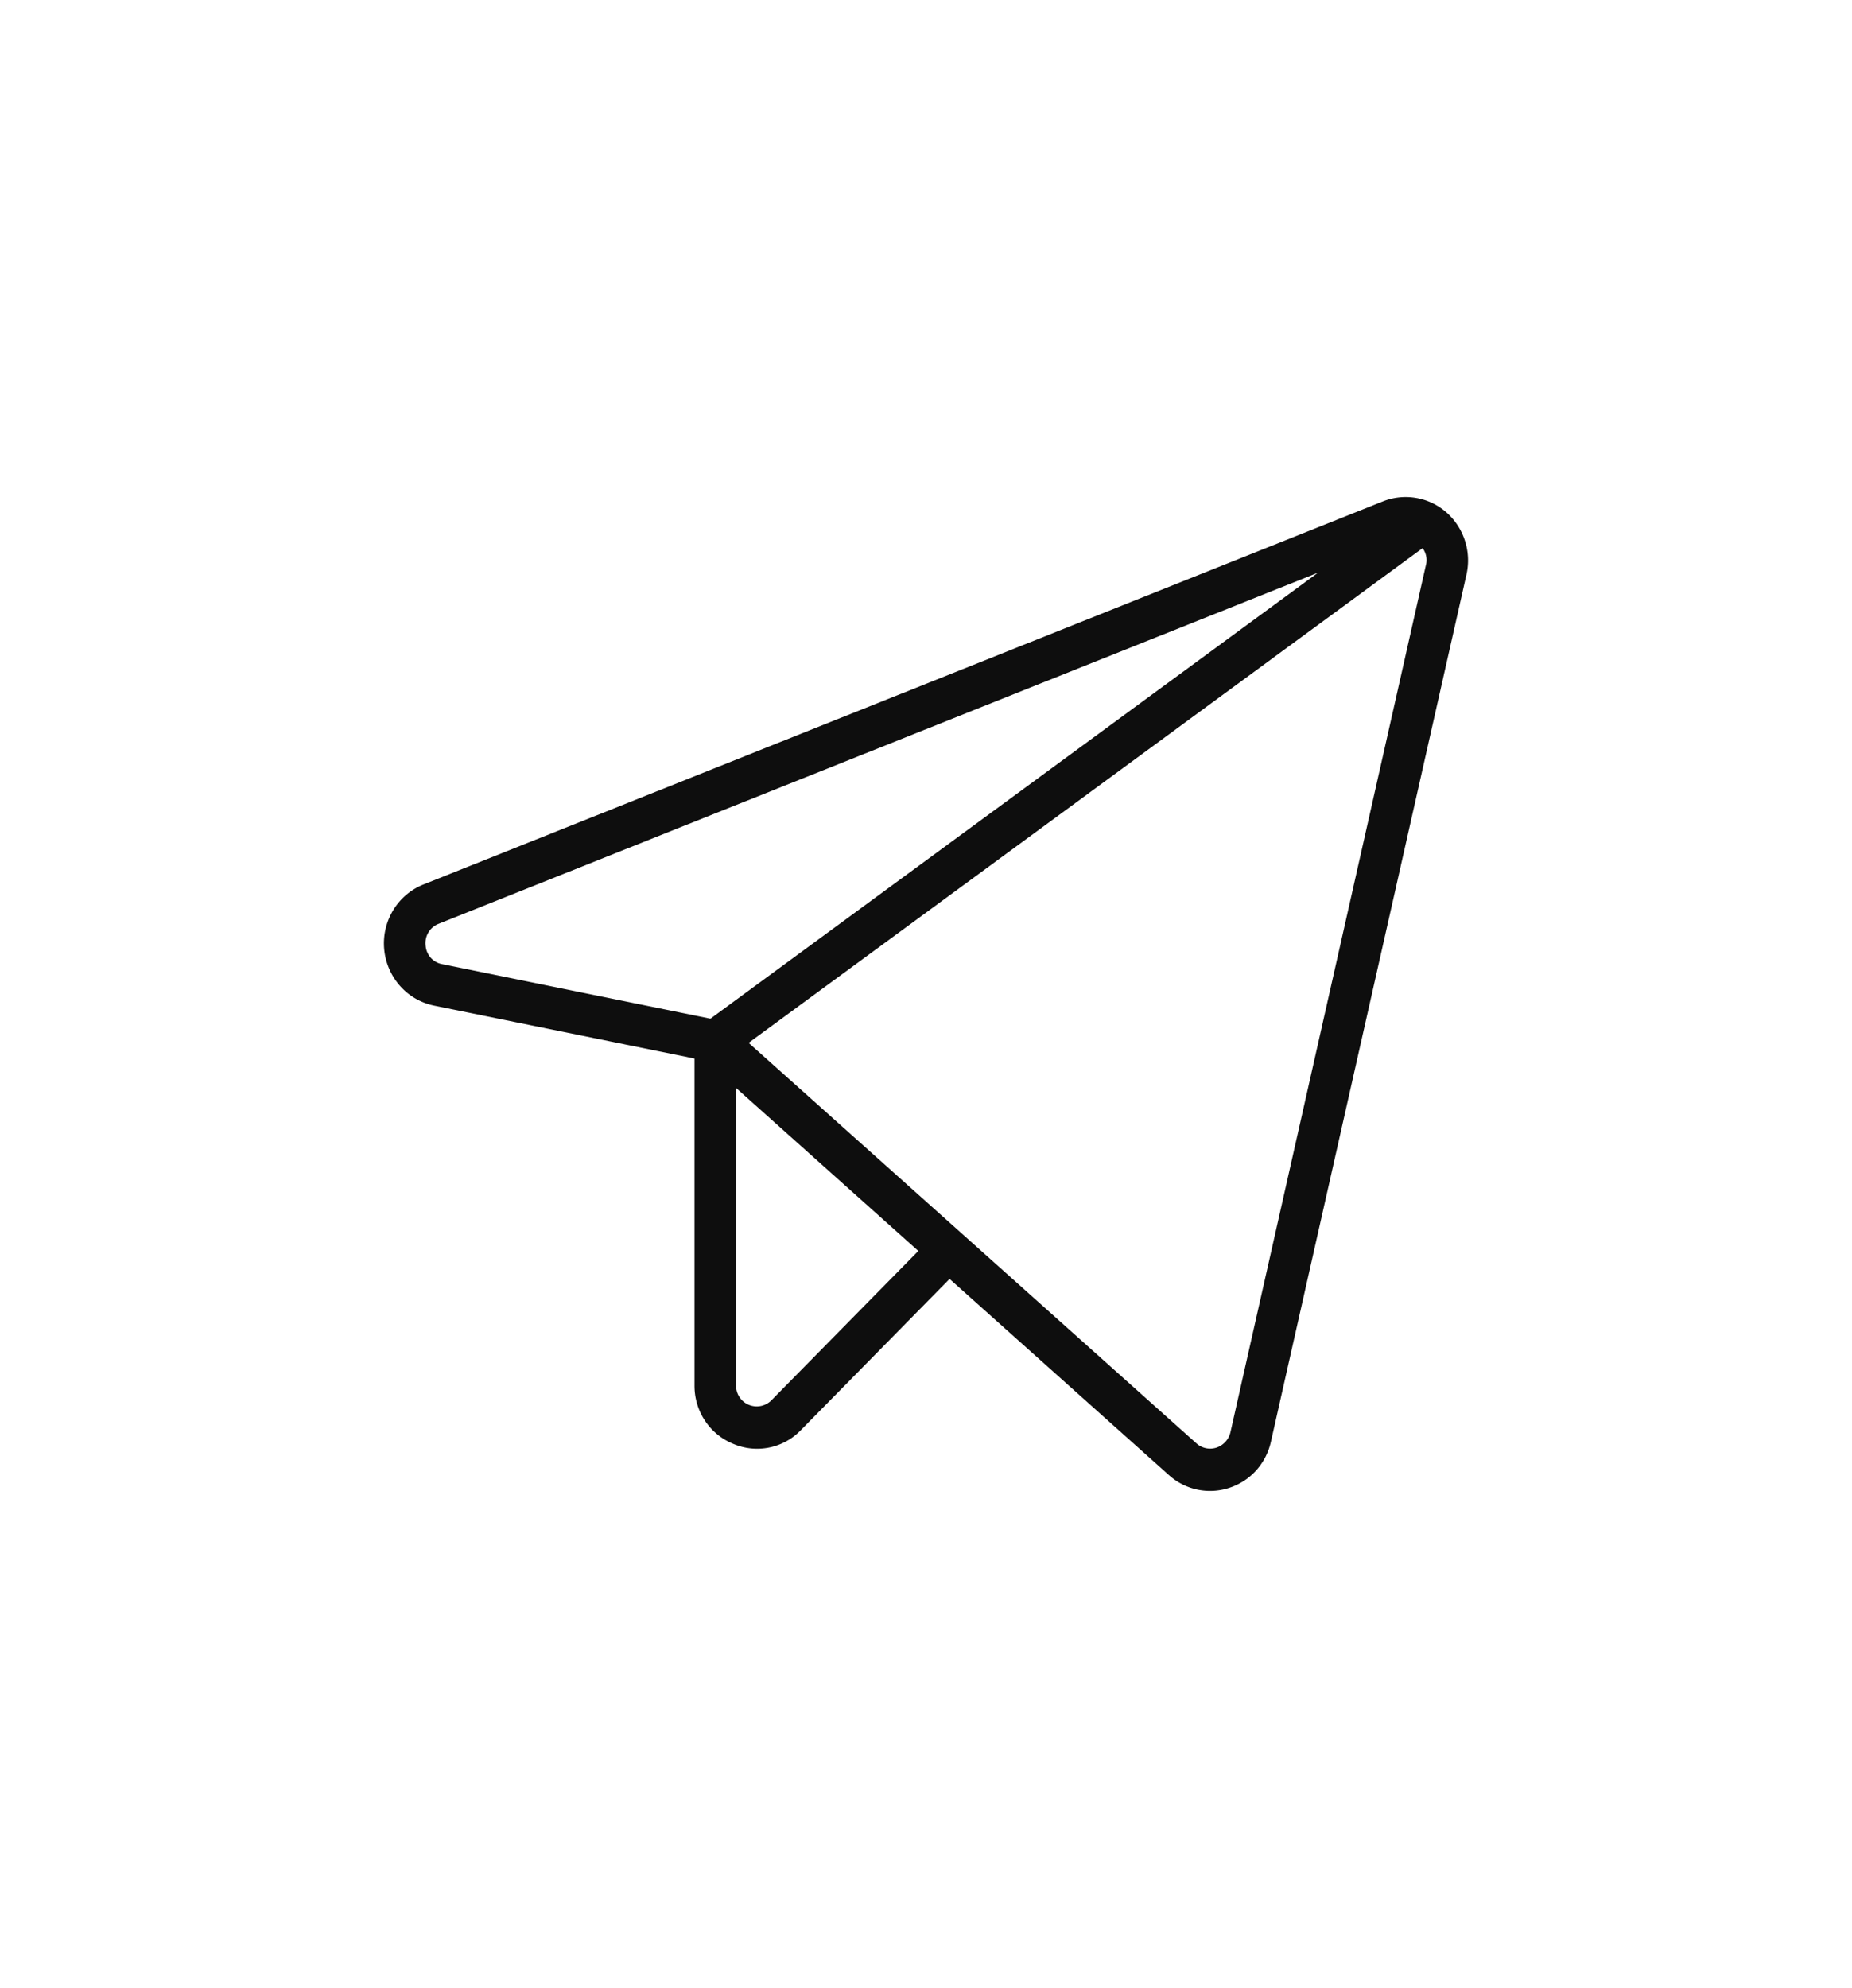 <svg xmlns="http://www.w3.org/2000/svg" width="41" height="44" fill="none"><path fill="#0E0E0E" d="M32.02 11.34a1.367 1.367 0 0 0-1.406-.242L9.376 19.576c-.278.11-.513.31-.67.567a1.42 1.42 0 0 0 .147 1.675c.199.226.465.38.757.44l5.765 1.171v7.23c-.003.278.077.55.229.782.152.231.37.41.623.514a1.343 1.343 0 0 0 1.505-.304l3.29-3.344 4.856 4.342a1.357 1.357 0 0 0 1.336.282c.228-.074.434-.207.596-.386.161-.18.274-.399.326-.636l4.329-19.192a1.42 1.42 0 0 0-.445-1.377ZM9.422 20.923a.458.458 0 0 1 .29-.477l19.468-7.771-13.452 9.872-5.937-1.207a.442.442 0 0 1-.256-.143.456.456 0 0 1-.113-.274Zm7.659 10.067a.458.458 0 0 1-.786-.331V24.08l4.035 3.608-3.249 3.302Zm14.486-18.482L27.24 31.7a.47.47 0 0 1-.307.34.453.453 0 0 1-.446-.093l-9.914-8.865 14.921-10.95a.449.449 0 0 1 .074.376Z"/></svg>